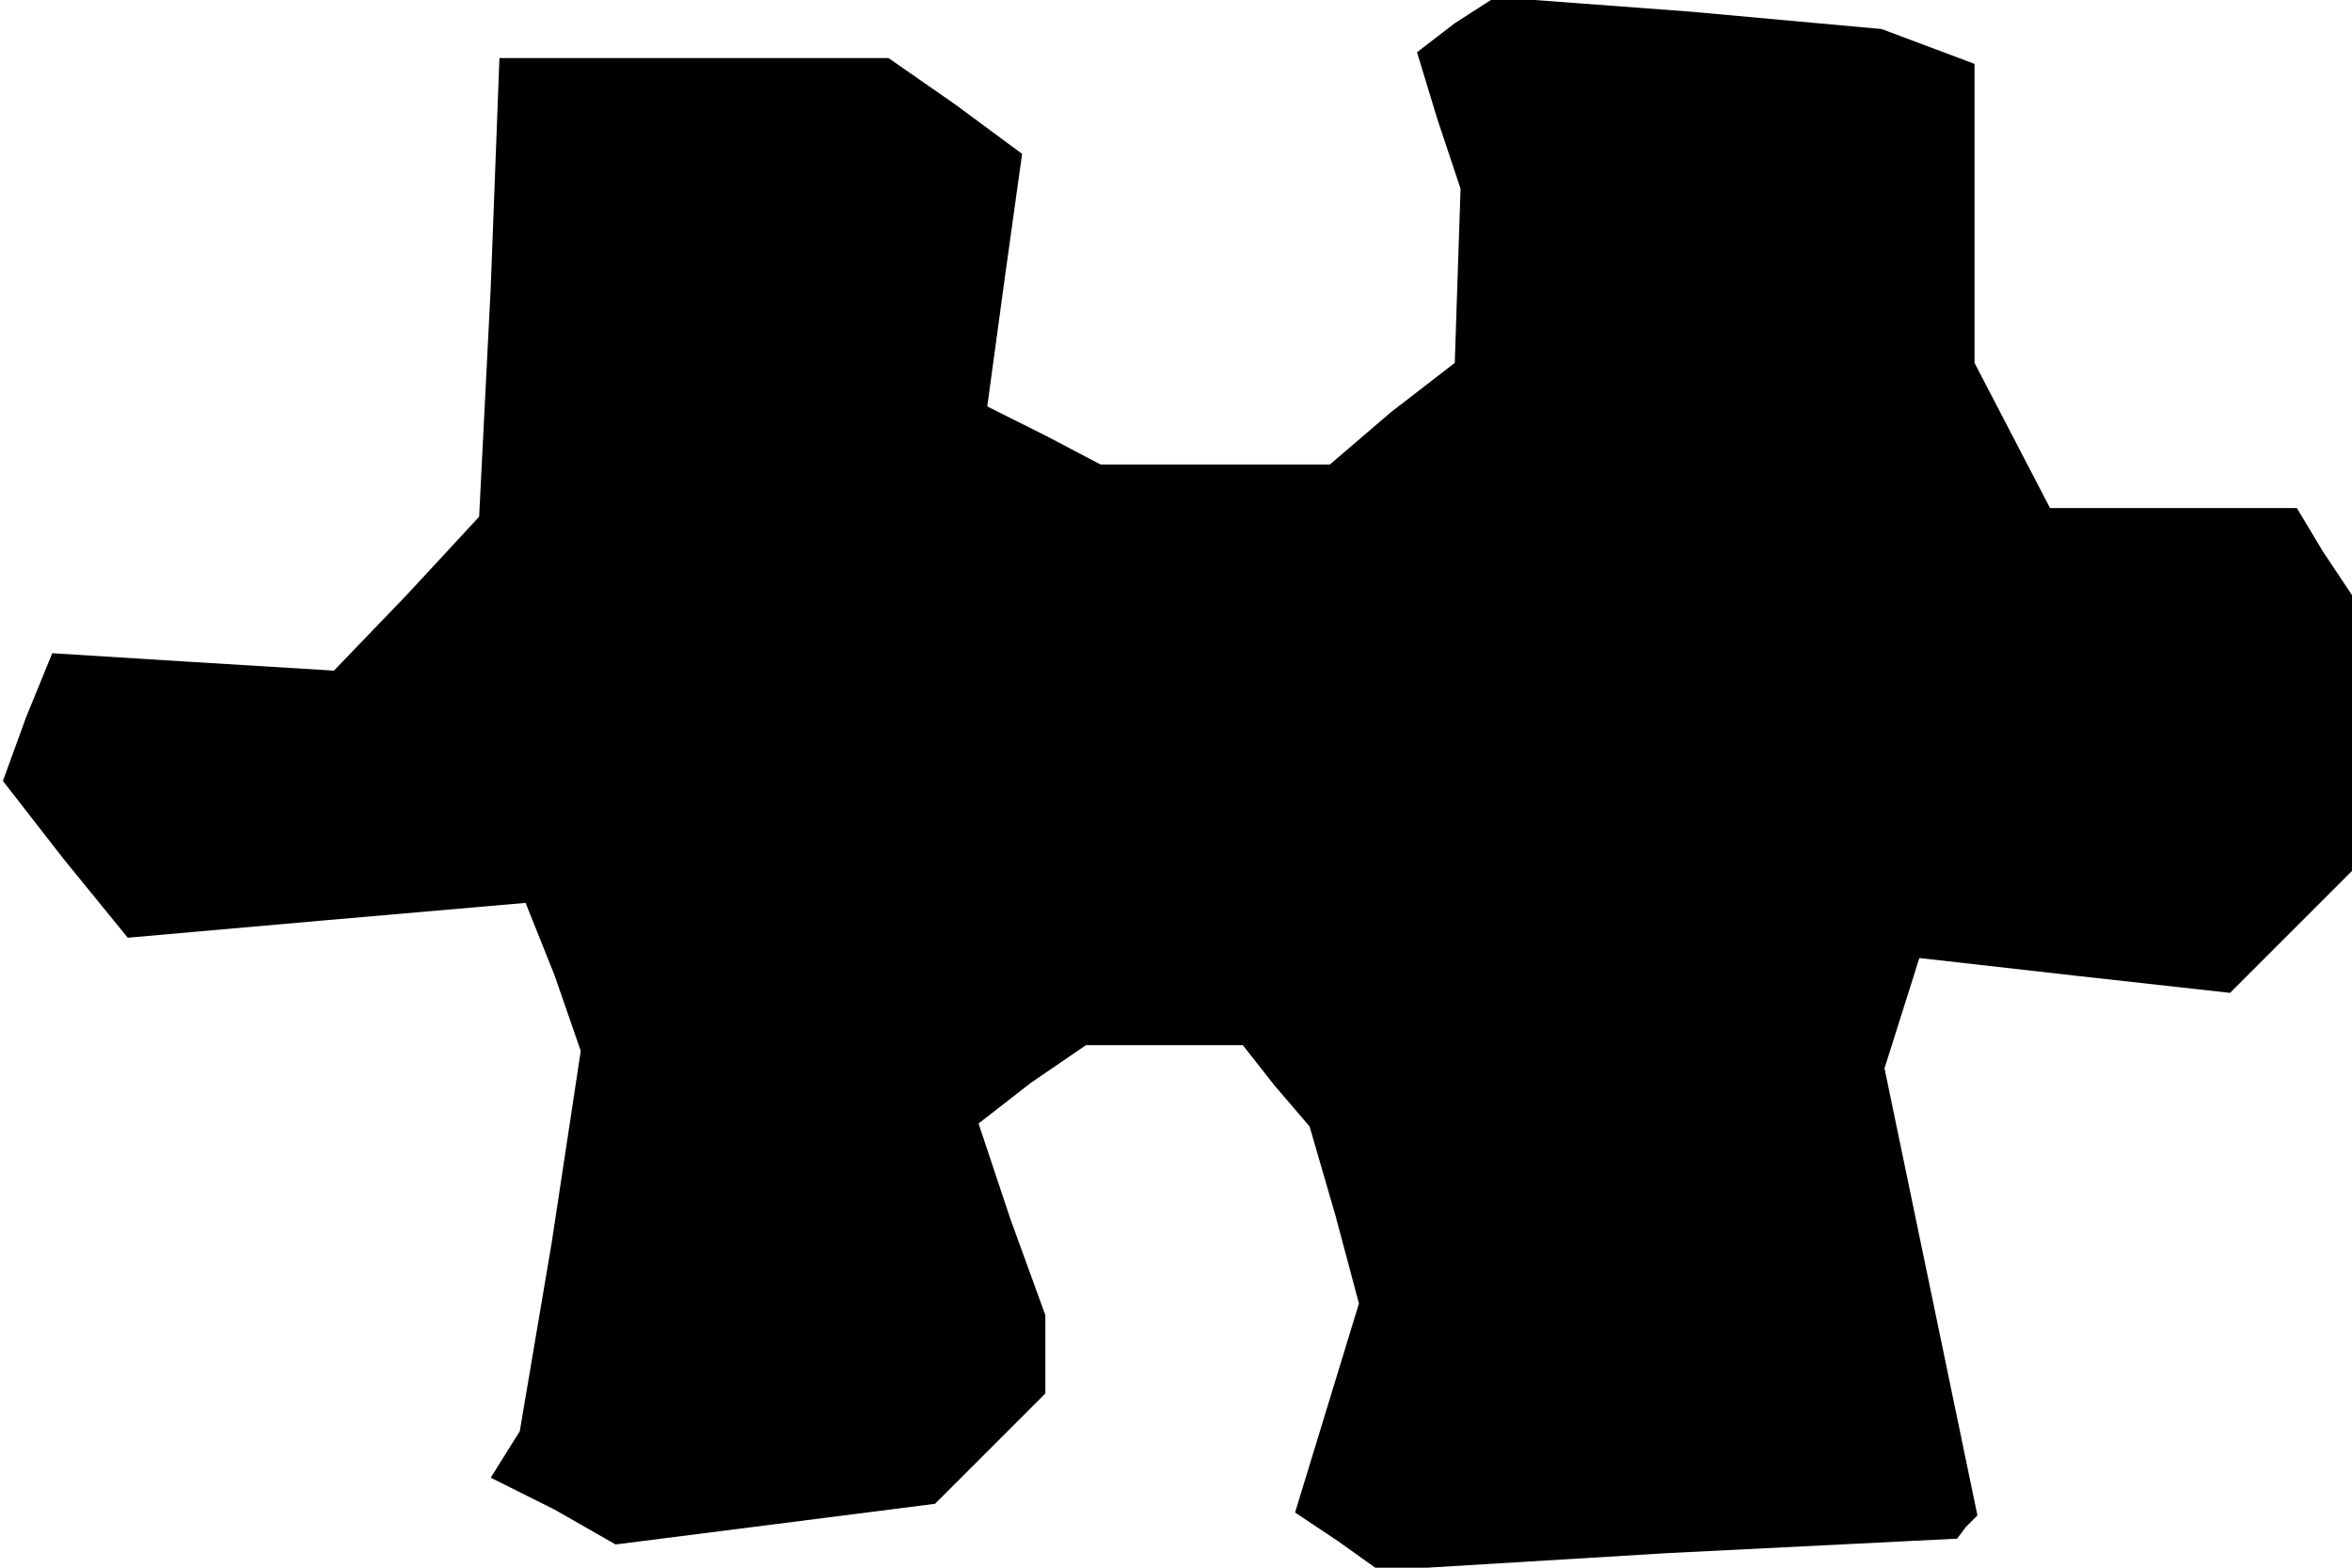 <?xml version="1.0" standalone="no"?>
<!DOCTYPE svg PUBLIC "-//W3C//DTD SVG 20010904//EN"
 "http://www.w3.org/TR/2001/REC-SVG-20010904/DTD/svg10.dtd">
<svg version="1.0" xmlns="http://www.w3.org/2000/svg"
 width="81pt" height="54pt" viewBox="0 0 81 54"
 preserveAspectRatio="xMidYMid meet">
<g transform="translate(0,54) scale(0.1,-0.1)"
fill="#000000" stroke="none">
<path d="M501 532 l-13 -10 7 -23 8 -24 -1 -30 -1 -30 -22 -17 -21 -18 -40 0
-39 0 -19 10 -20 10 6 44 6 43 -23 17 -23 16 -67 0 -67 0 -3 -79 -4 -79 -25
-27 -25 -26 -49 3 -48 3 -9 -22 -8 -22 21 -27 22 -27 68 6 69 6 10 -25 9 -26
-10 -66 -11 -65 -5 -8 -5 -8 22 -11 21 -12 55 7 55 7 19 19 19 19 0 14 0 13
-12 33 -11 33 18 14 19 13 27 0 27 0 11 -14 12 -14 9 -31 8 -30 -11 -36 -11
-36 15 -10 14 -10 99 6 100 5 3 4 4 4 -16 77 -16 77 6 19 6 19 53 -6 54 -6 21
21 21 21 0 48 0 47 -10 15 -9 15 -43 0 -42 0 -13 25 -13 25 0 51 0 52 -16 6
-16 6 -66 6 -67 5 -14 -9z"/>
</g>
</svg>
